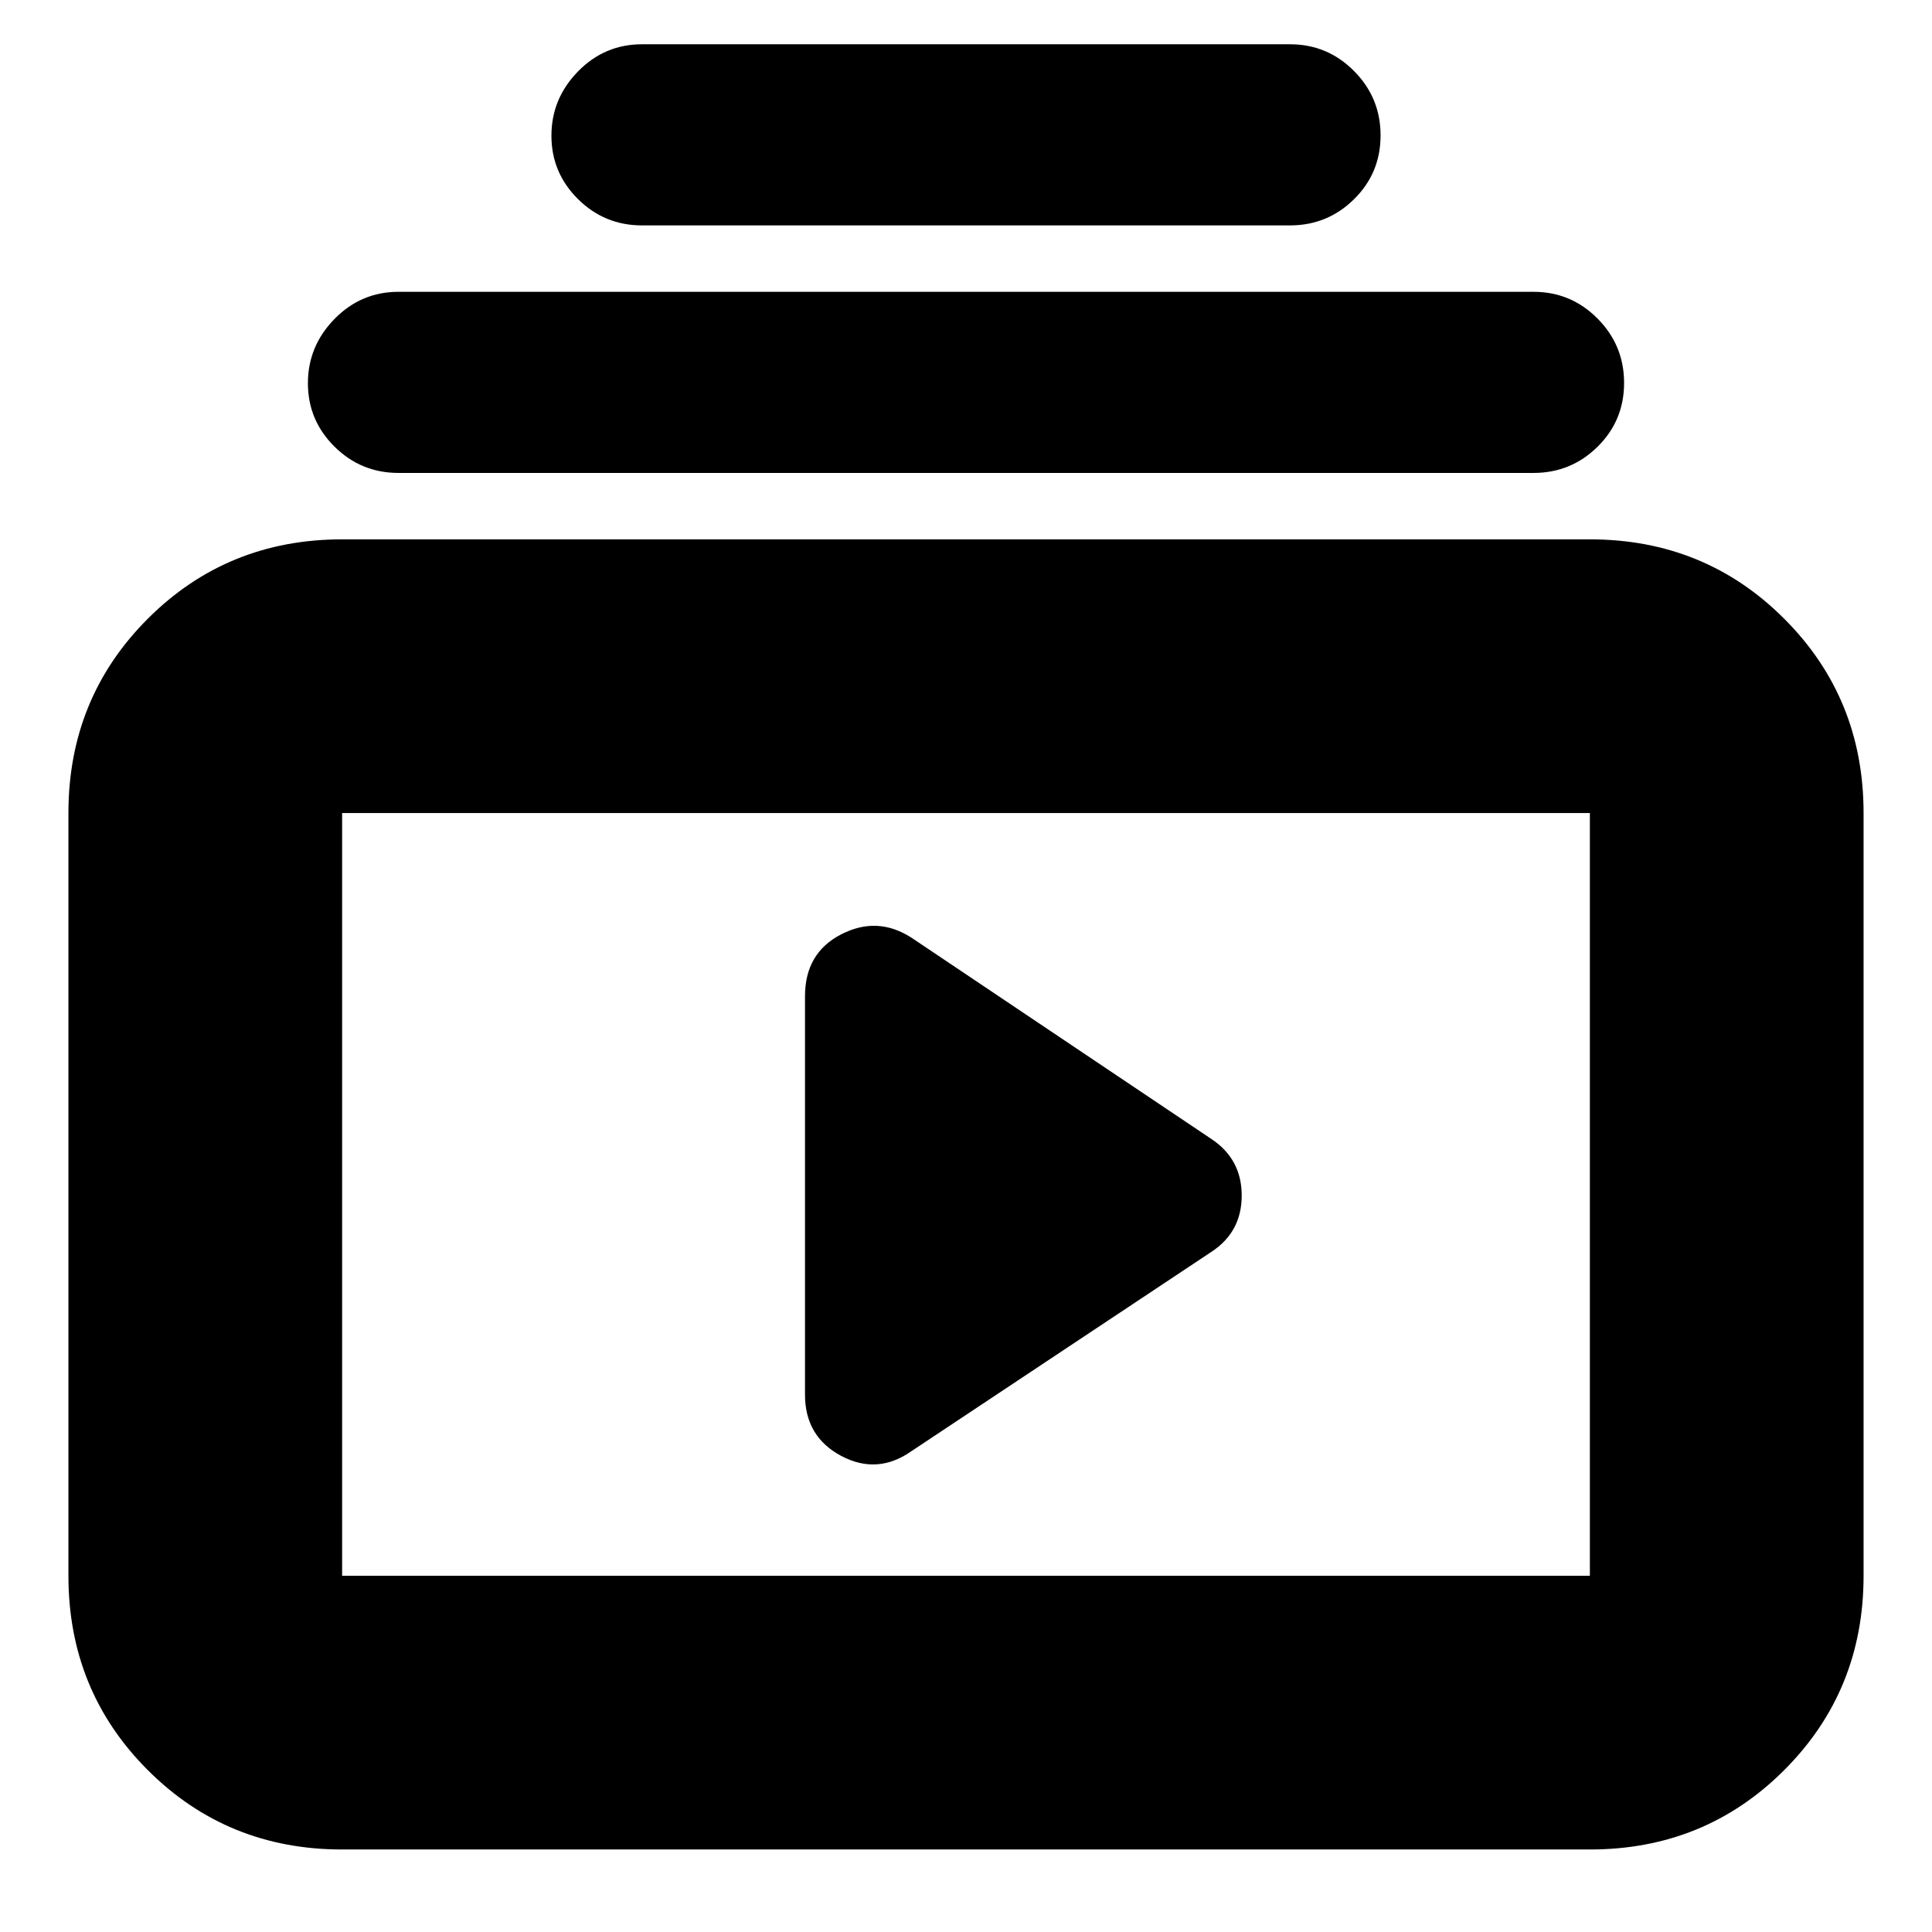 <svg xmlns="http://www.w3.org/2000/svg" height="24" viewBox="0 -960 960 960" width="24"><path d="M170-41q-57.12 0-96.56-39.44Q34-119.87 34-177v-379q0-57.13 39.44-96.56Q112.88-692 170-692h620q57.13 0 96.56 39.44Q926-613.13 926-556v379q0 57.13-39.44 96.56Q847.13-41 790-41H170Zm0-136h620v-379H170v379Zm283-62 149-99q15-9.86 15-27.93T602-394L453-494q-17-11-35-1.74T400-465v198q0 20.87 18 30.43 18 9.57 35-2.43ZM198-725q-18.6 0-31.8-13.08t-13.2-31.5q0-18.42 13.2-31.92T198-815h564q18.6 0 31.8 13.28t13.2 32Q807-751 793.8-738T762-725H198Zm121-123q-18.6 0-31.8-13.08t-13.2-31.5q0-18.42 13.2-31.92T319-938h322q18.6 0 31.8 13.28t13.2 32Q686-874 672.8-861T641-848H319ZM170-177v-379 379Z"/></svg>
